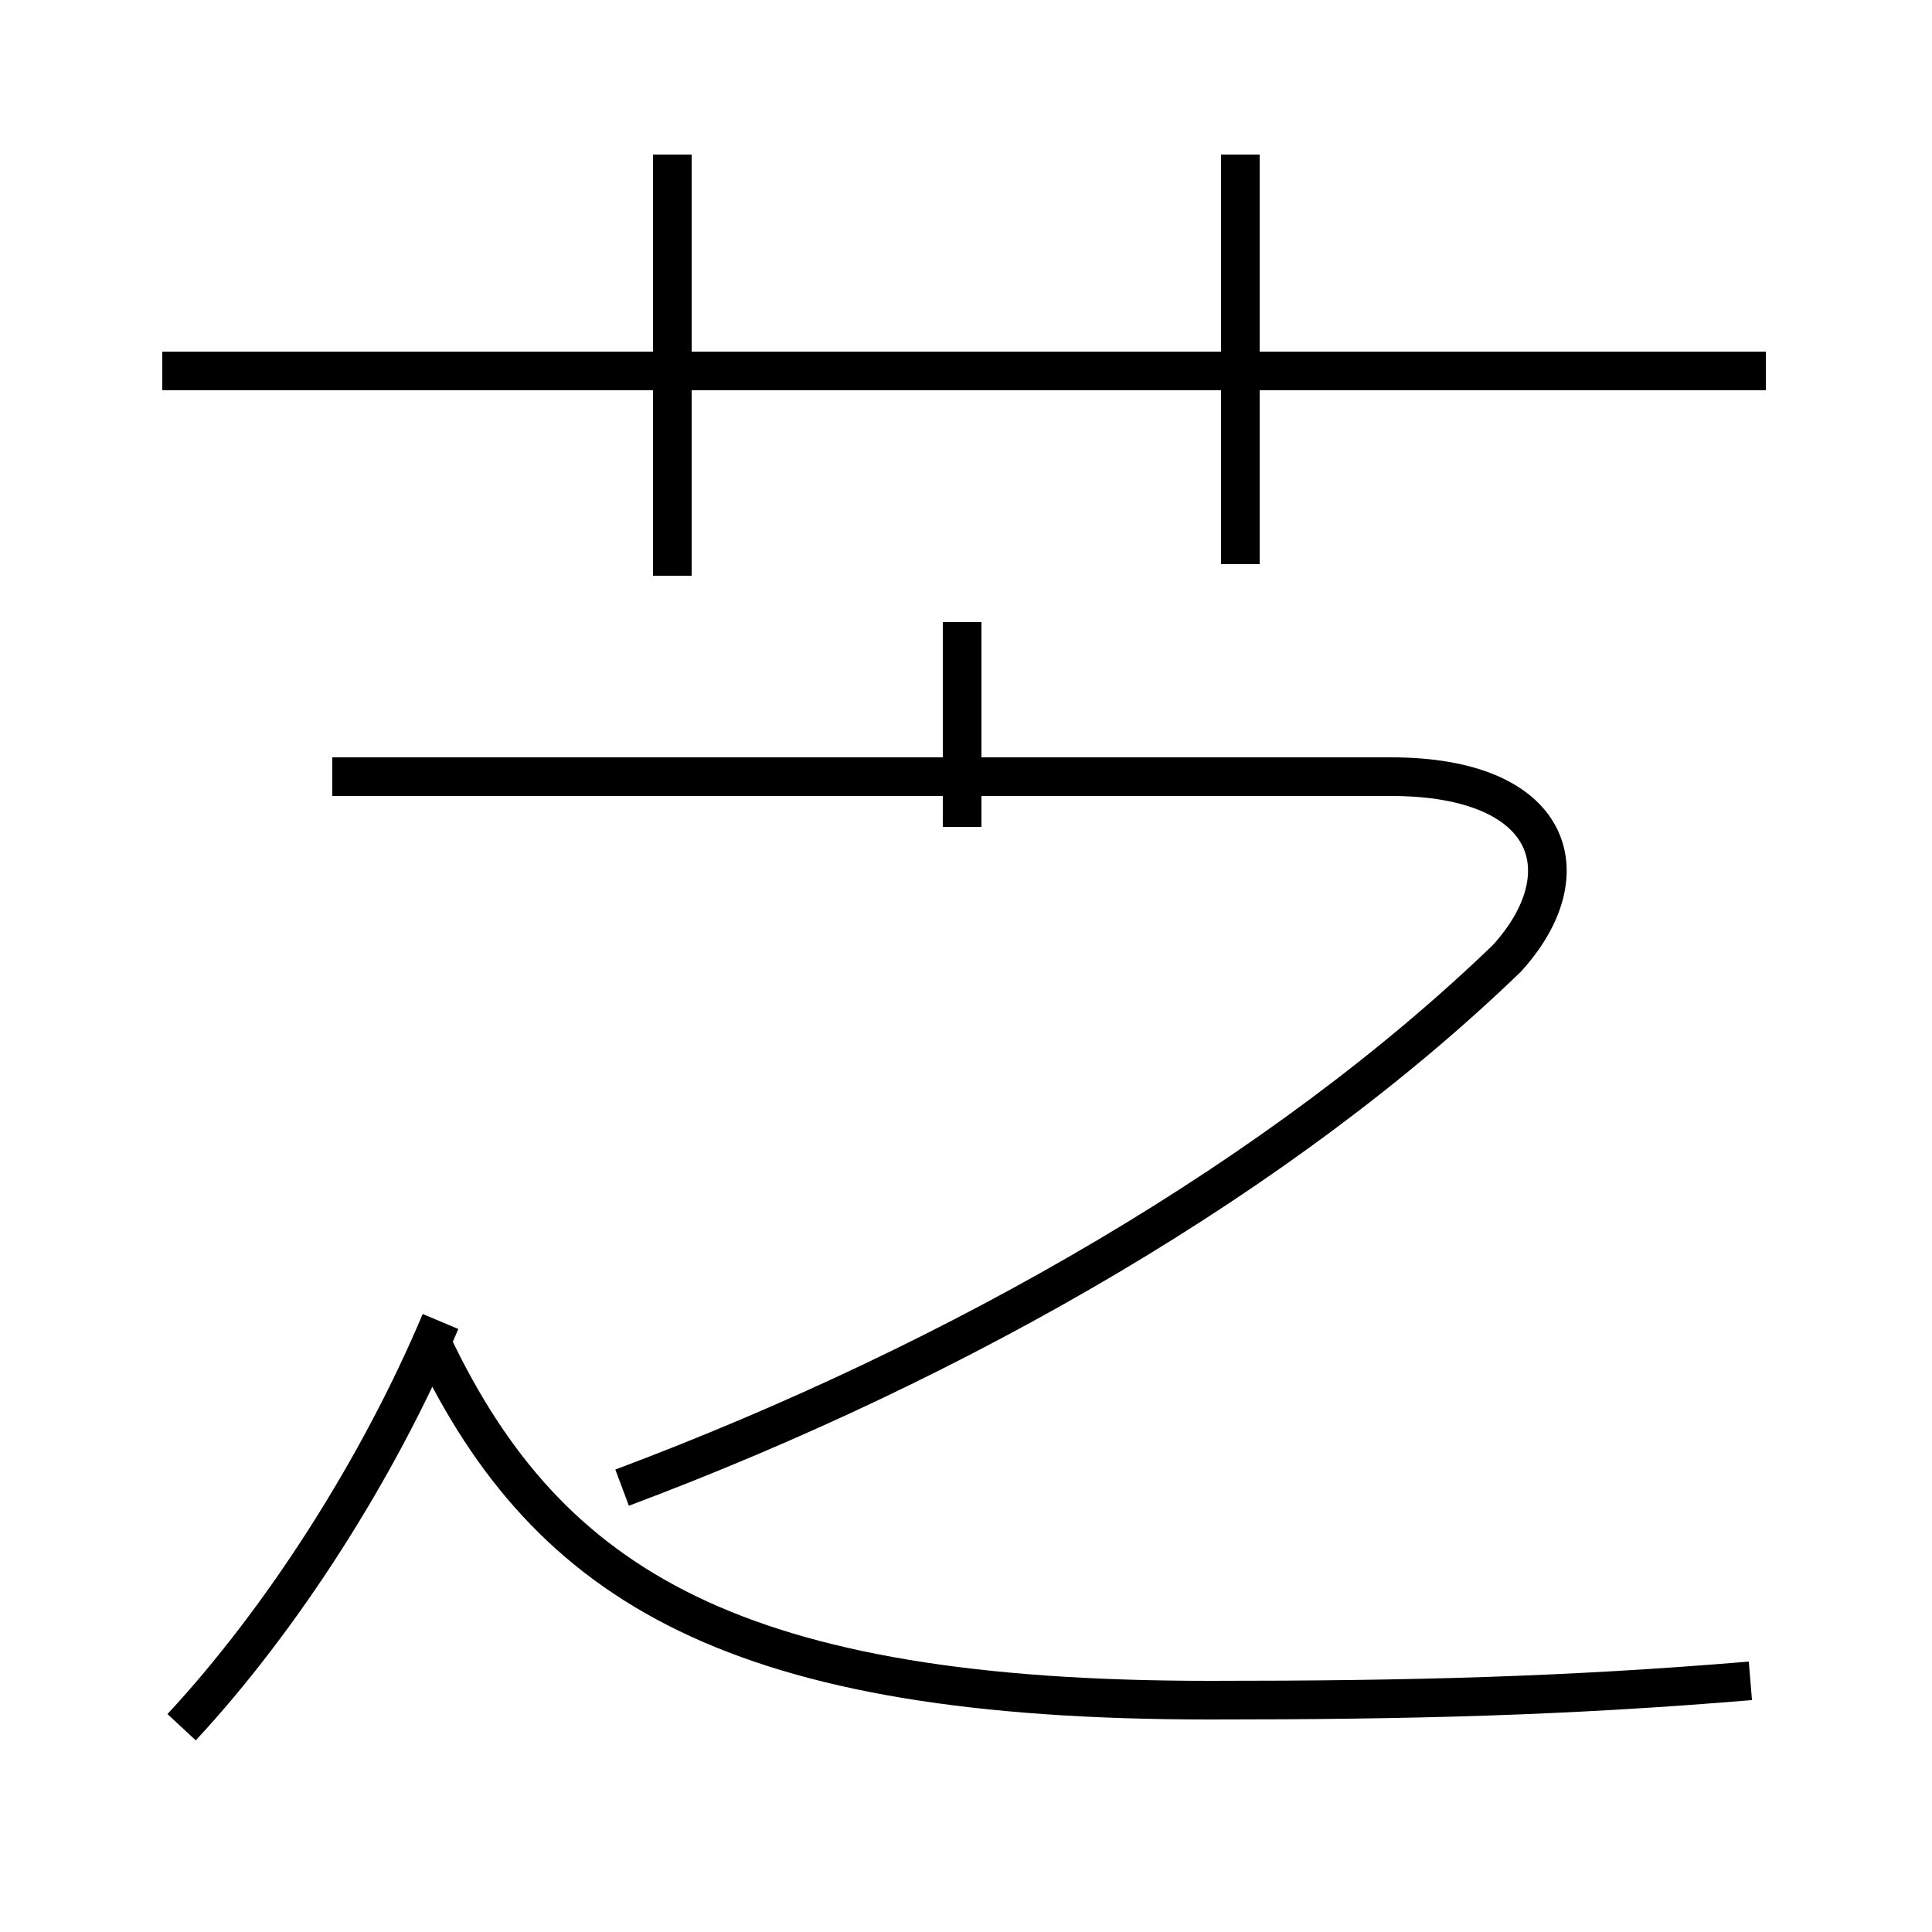 <?xml version='1.0' encoding='utf8'?>
<svg viewBox="0.0 -6.0 50.0 50.0" version="1.1" xmlns="http://www.w3.org/2000/svg">
<rect x="0.0" y="-6.0" width="50.0" height="50.0" fill="#808080" stroke="none"/>
<rect x="-1000" y="-1000" width="2000" height="2000" stroke="white" fill="white"/>
<g style="fill:white;stroke:#000000;  stroke-width:1">
<path d="M 45.3 -0.5 C 40.5 -0.1 36.5 0.0 31.3 0.0 C 19.1 0.0 14.2 -2.9 11.2 -9.2 M 4.7 0.7 C 7.3 -2.1 9.8 -6.0 11.4 -9.8 M 16.1 -5.5 C 24.9 -8.8 33.2 -13.6 39.0 -19.2 C 41.0 -21.4 40.2 -23.9 36.0 -23.9 L 8.6 -23.9 M 17.4 -29.1 L 17.4 -40.0 M 24.9 -22.6 L 24.9 -27.9 M 45.7 -34.4 L 4.2 -34.4 M 32.1 -29.4 L 32.1 -40.0" transform="translate(0.0 38.0)" />
</g>
</svg>